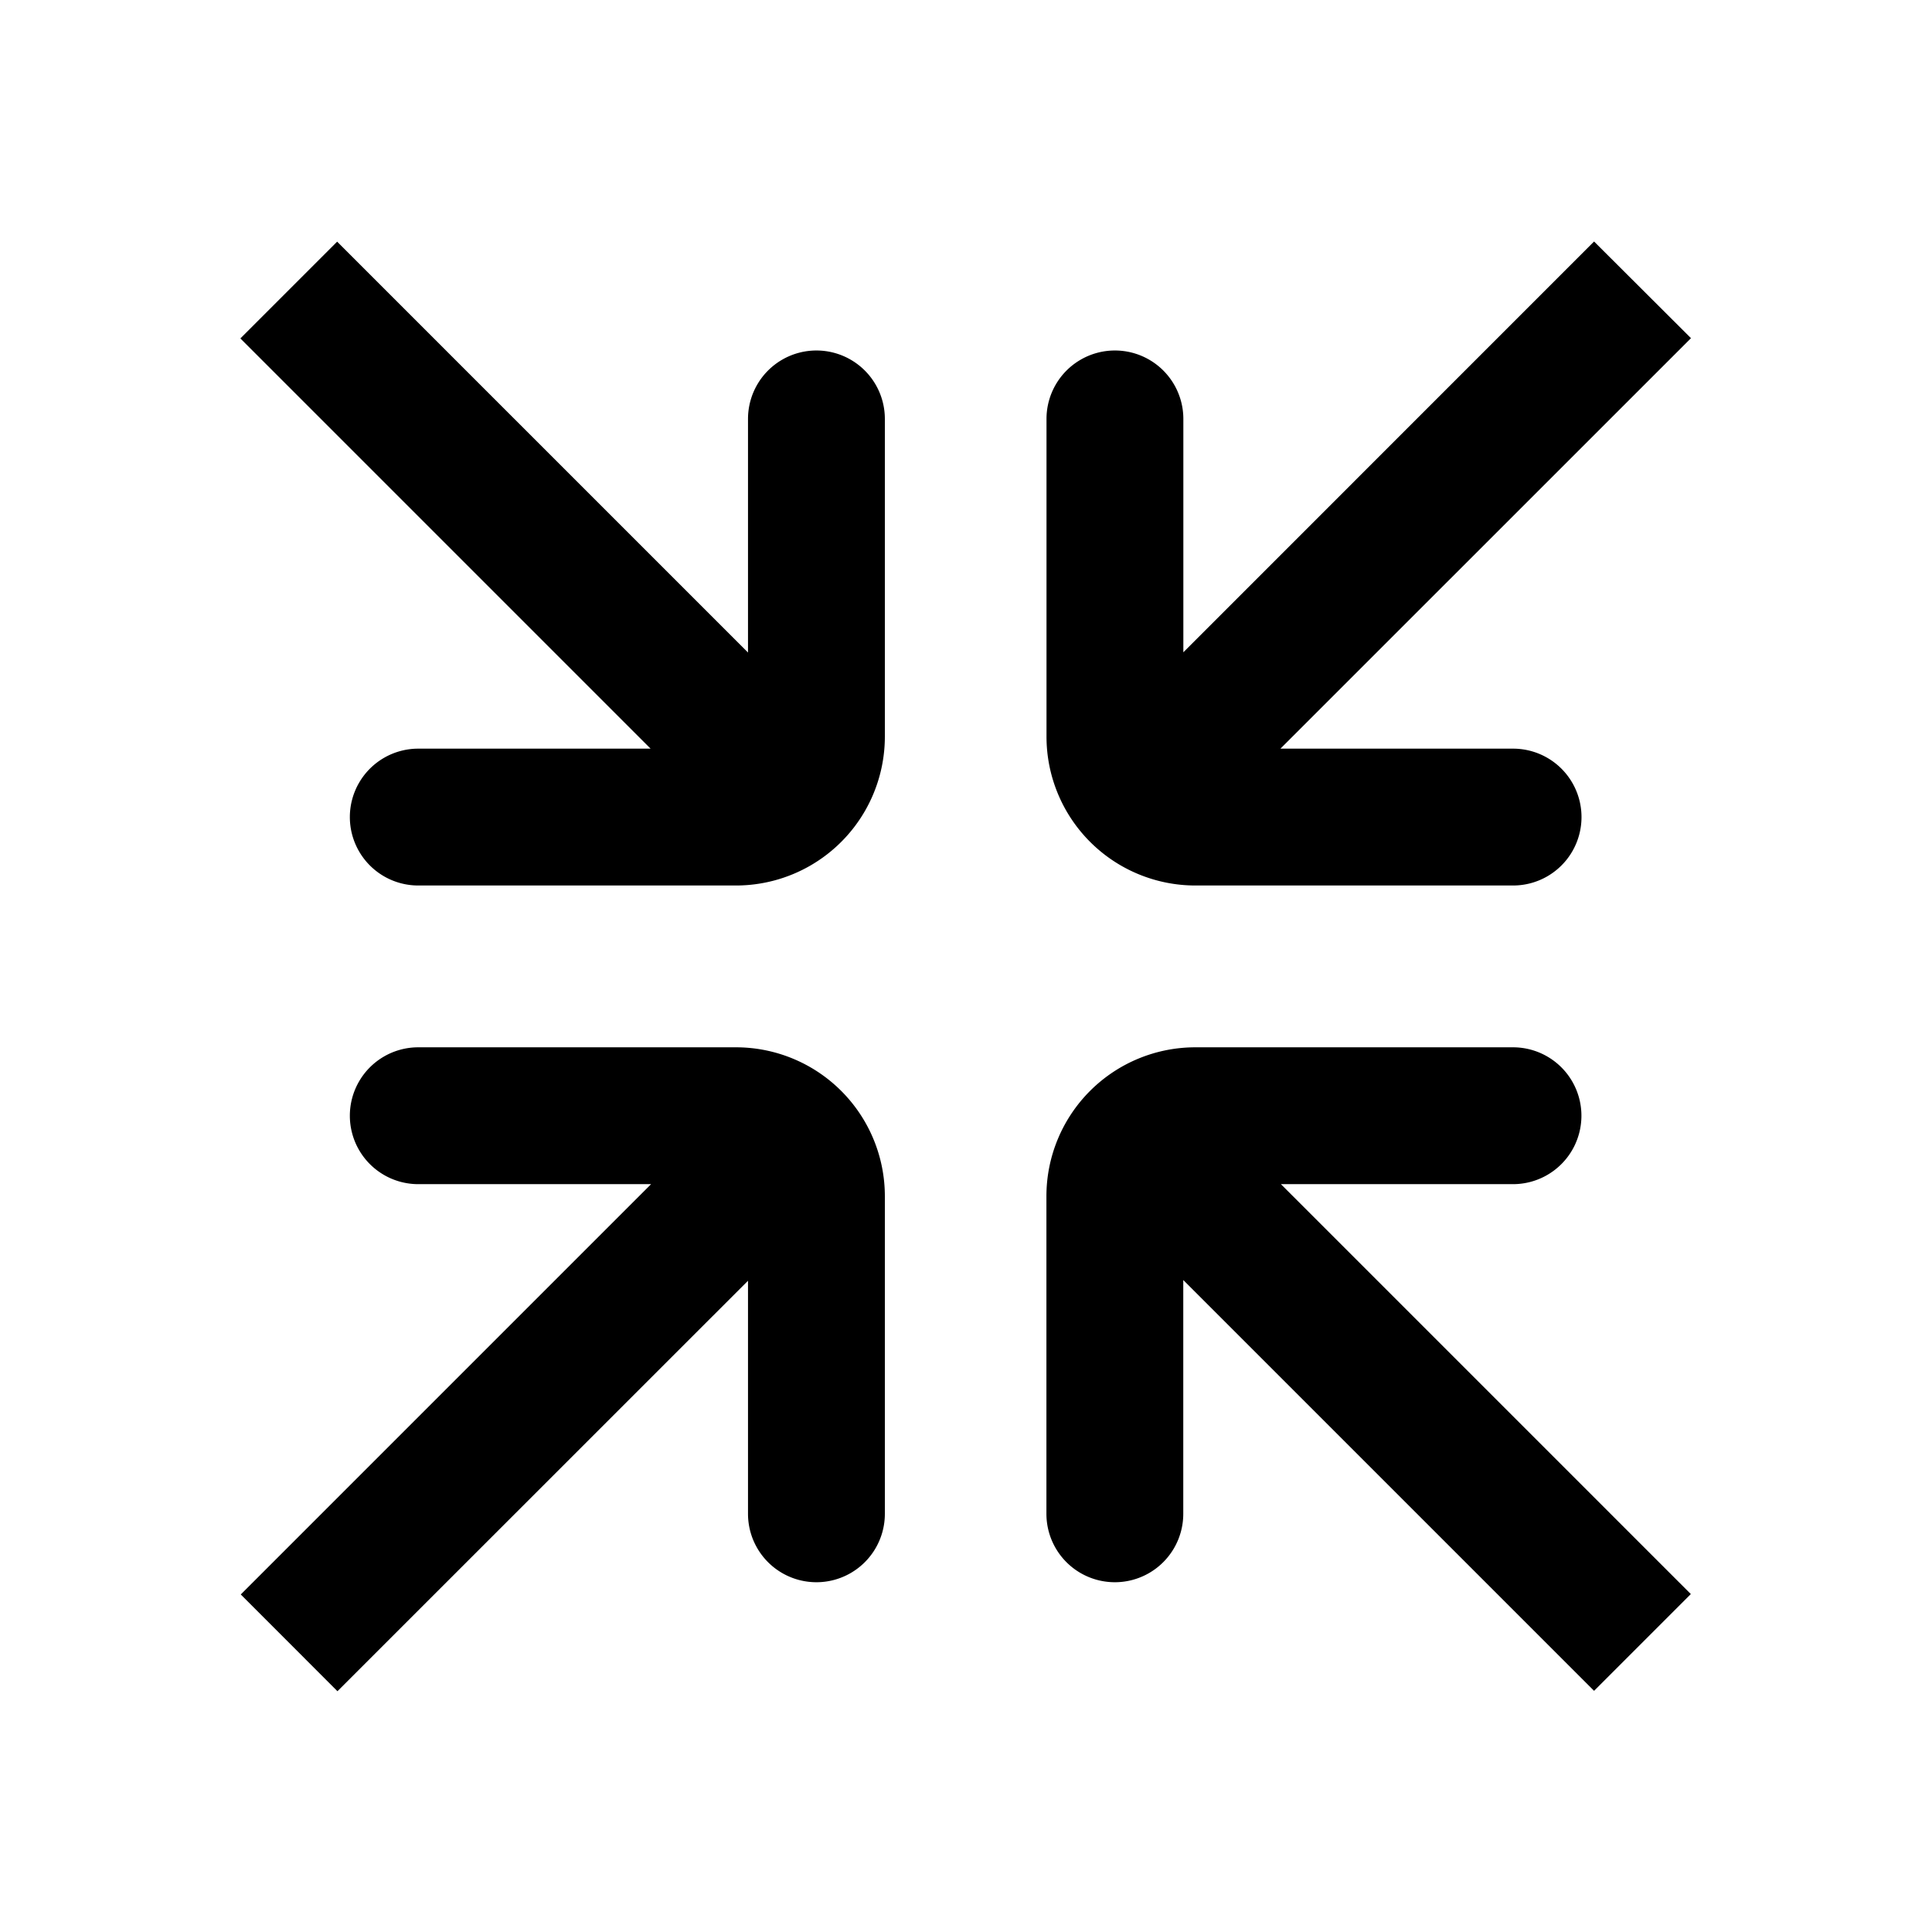     <svg  fill="none" viewBox="0 0 24 24">
      <path
        fill-rule="evenodd"
        clip-rule="evenodd"
        d="M18.795 9.3h-2.889l5.1-5.099L19.802 3 14.7 8.103V5.204a.85.85 0 00-1.7 0V9.15A1.85 1.85 0 0014.85 11h3.946a.85.85 0 000-1.7zm0 5.41h-2.883l5.092 5.092-1.202 1.202-5.103-5.103v2.904a.85.85 0 11-1.7 0V14.86a1.85 1.85 0 011.85-1.85h3.946a.85.85 0 010 1.7zm-9.503 1.2l-5.1 5.099-1.201-1.202 5.097-5.097H5.196a.85.85 0 010-1.7h3.946a1.85 1.85 0 011.85 1.85v3.945a.85.85 0 11-1.7 0V15.91zM8.082 9.3L2.986 4.204l1.202-1.202 5.104 5.104V5.204a.85.85 0 011.7 0V9.15A1.85 1.85 0 019.142 11H5.196a.85.85 0 010-1.7h2.886z"
        fill="currentColor"
      />
    </svg>
